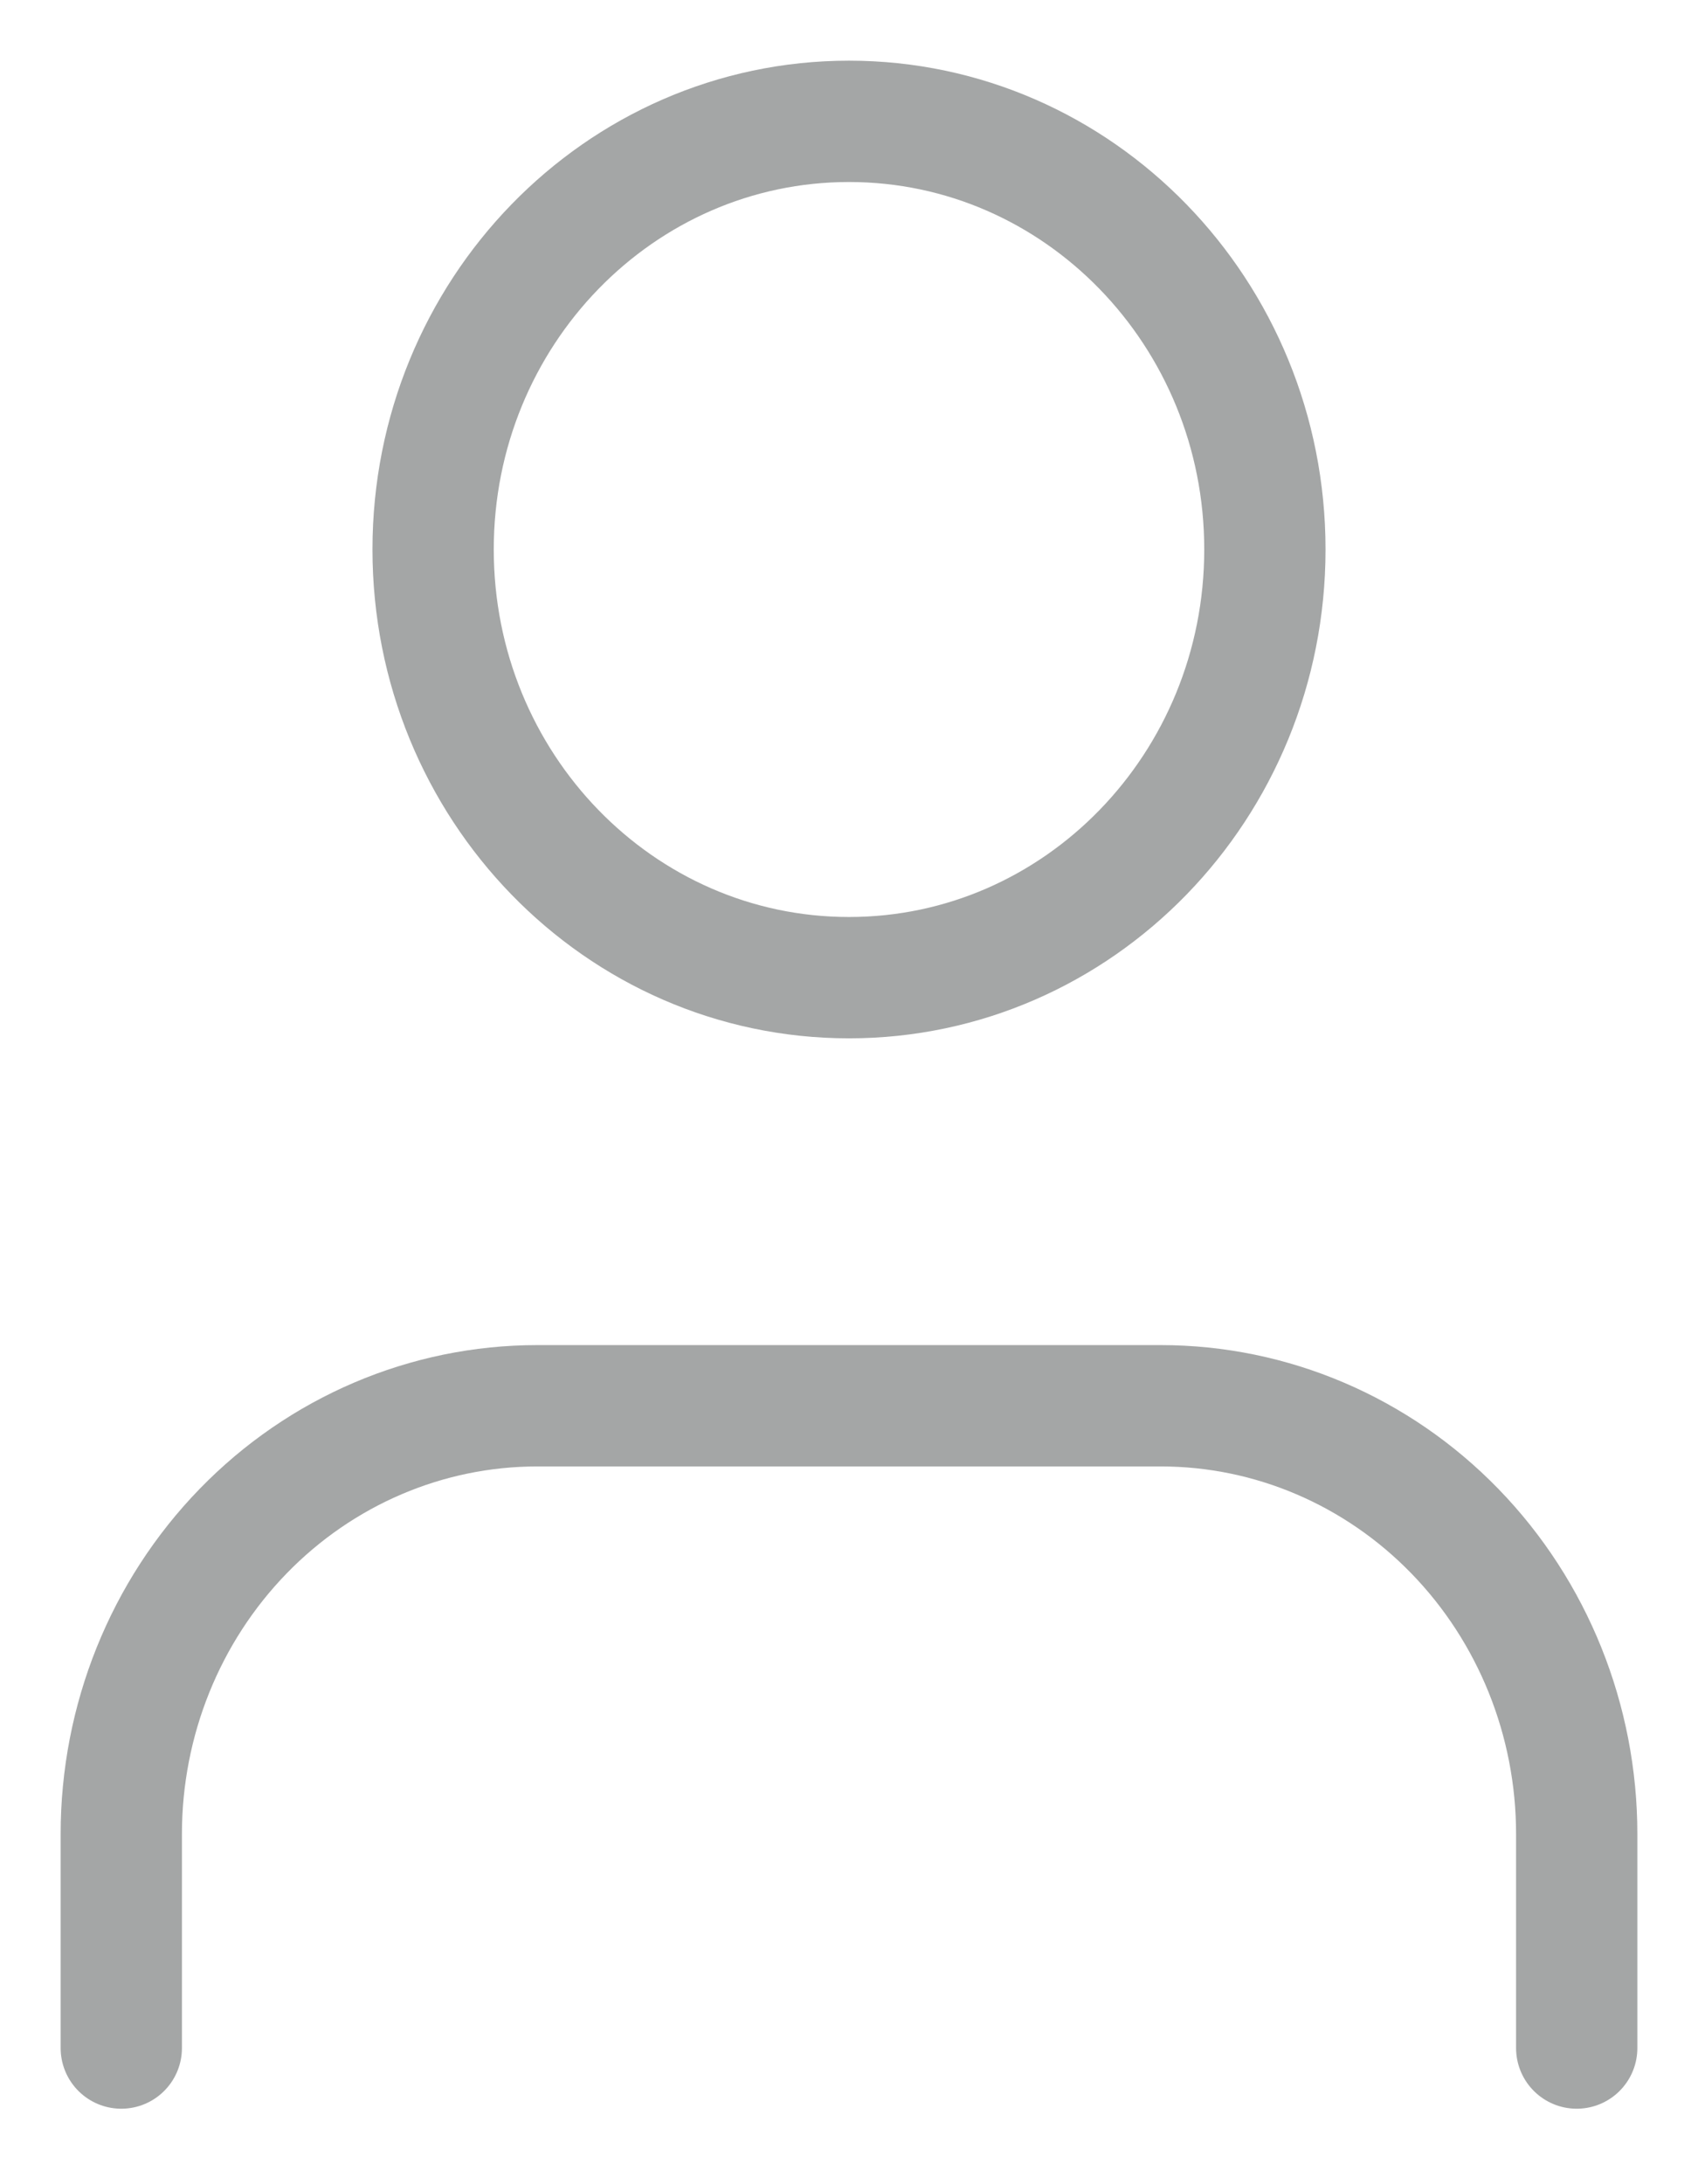 <svg width="14" height="18" viewBox="0 0 14 18" fill="none" xmlns="http://www.w3.org/2000/svg">
<path opacity="0.5" d="M13 16.878V15.114C13 14.178 12.639 13.281 11.996 12.619C11.353 11.957 10.481 11.585 9.571 11.585H4.429C3.519 11.585 2.647 11.957 2.004 12.619C1.361 13.281 1 14.178 1 15.114V16.878M10.429 4.528C10.429 6.477 8.894 8.057 7 8.057C5.106 8.057 3.571 6.477 3.571 4.528C3.571 2.58 5.106 1 7 1C8.894 1 10.429 2.58 10.429 4.528Z" stroke="#4B4F4F" stroke-linecap="round" stroke-linejoin="round"/>
</svg>
